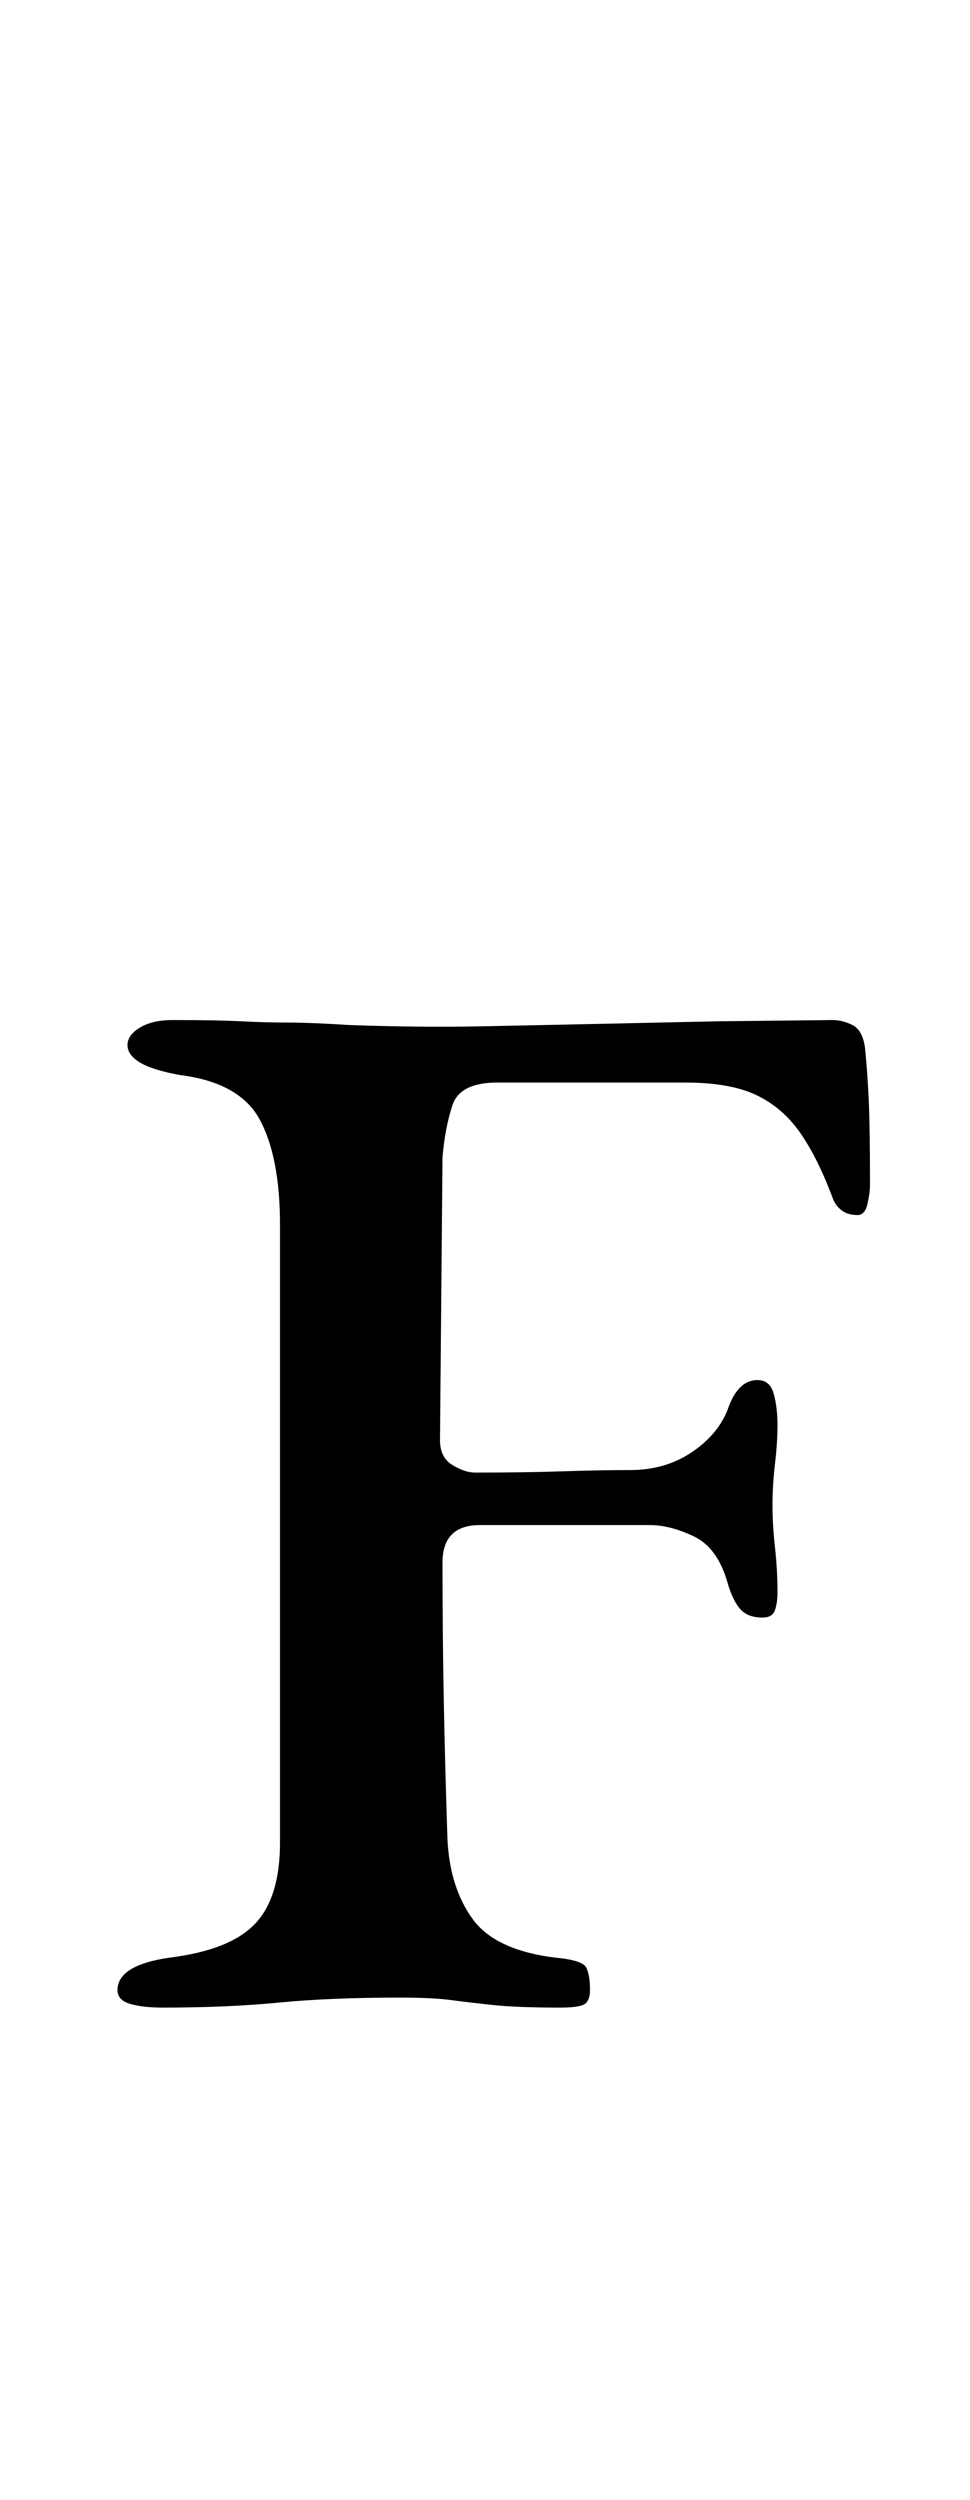 <?xml version="1.0" standalone="no"?>
<!DOCTYPE svg PUBLIC "-//W3C//DTD SVG 1.1//EN" "http://www.w3.org/Graphics/SVG/1.1/DTD/svg11.dtd" >
<svg xmlns="http://www.w3.org/2000/svg" xmlns:xlink="http://www.w3.org/1999/xlink" version="1.1" viewBox="-10 0 388 1000">
  <g transform="matrix(1 0 0 -1 0 800)">
   <path fill="currentColor"
d="M55 -3q-8 0 -13 1.5t-5 5.5q0 10 21 13q24 3 34 13.5t10 32.5v247q0 27 -8 42t-32 18q-11 2 -16 5t-5 7t5 7t13 3q18 0 27.5 -0.5t18.5 -0.5t25 -1q28 -1 53 -0.5t48 1l46 1t46 0.5q4 0 8 -2t5 -9q1 -10 1.5 -21t0.5 -34q0 -3 -1 -7.5t-4 -4.5q-4 0 -6.5 2t-3.5 5
q-6 16 -13 26t-17.5 15t-28.5 5h-75q-15 0 -18 -9t-4 -21l-1 -113q0 -7 5 -10t9 -3q20 0 35 0.5t27 0.5q14 0 24.5 7t14.5 17q2 6 5 9t7 3q5 0 6.5 -5.5t1.5 -12.5t-1 -15.5t-1 -16.5t1 -17t1 -18q0 -4 -1 -7t-5 -3q-6 0 -9 3.5t-5 10.5q-4 14 -13.5 18.5t-17.5 4.5h-21.5
h-28.5h-18q-15 0 -15 -15q0 -28 0.5 -54.5t1.5 -56.5q1 -19 10 -31.5t33 -15.5q11 -1 12.5 -4t1.5 -9q0 -4 -2 -5.5t-10 -1.5q-17 0 -26.5 1t-17 2t-20.5 1q-28 0 -48.5 -2t-46.5 -2z" />
  </g>

</svg>
